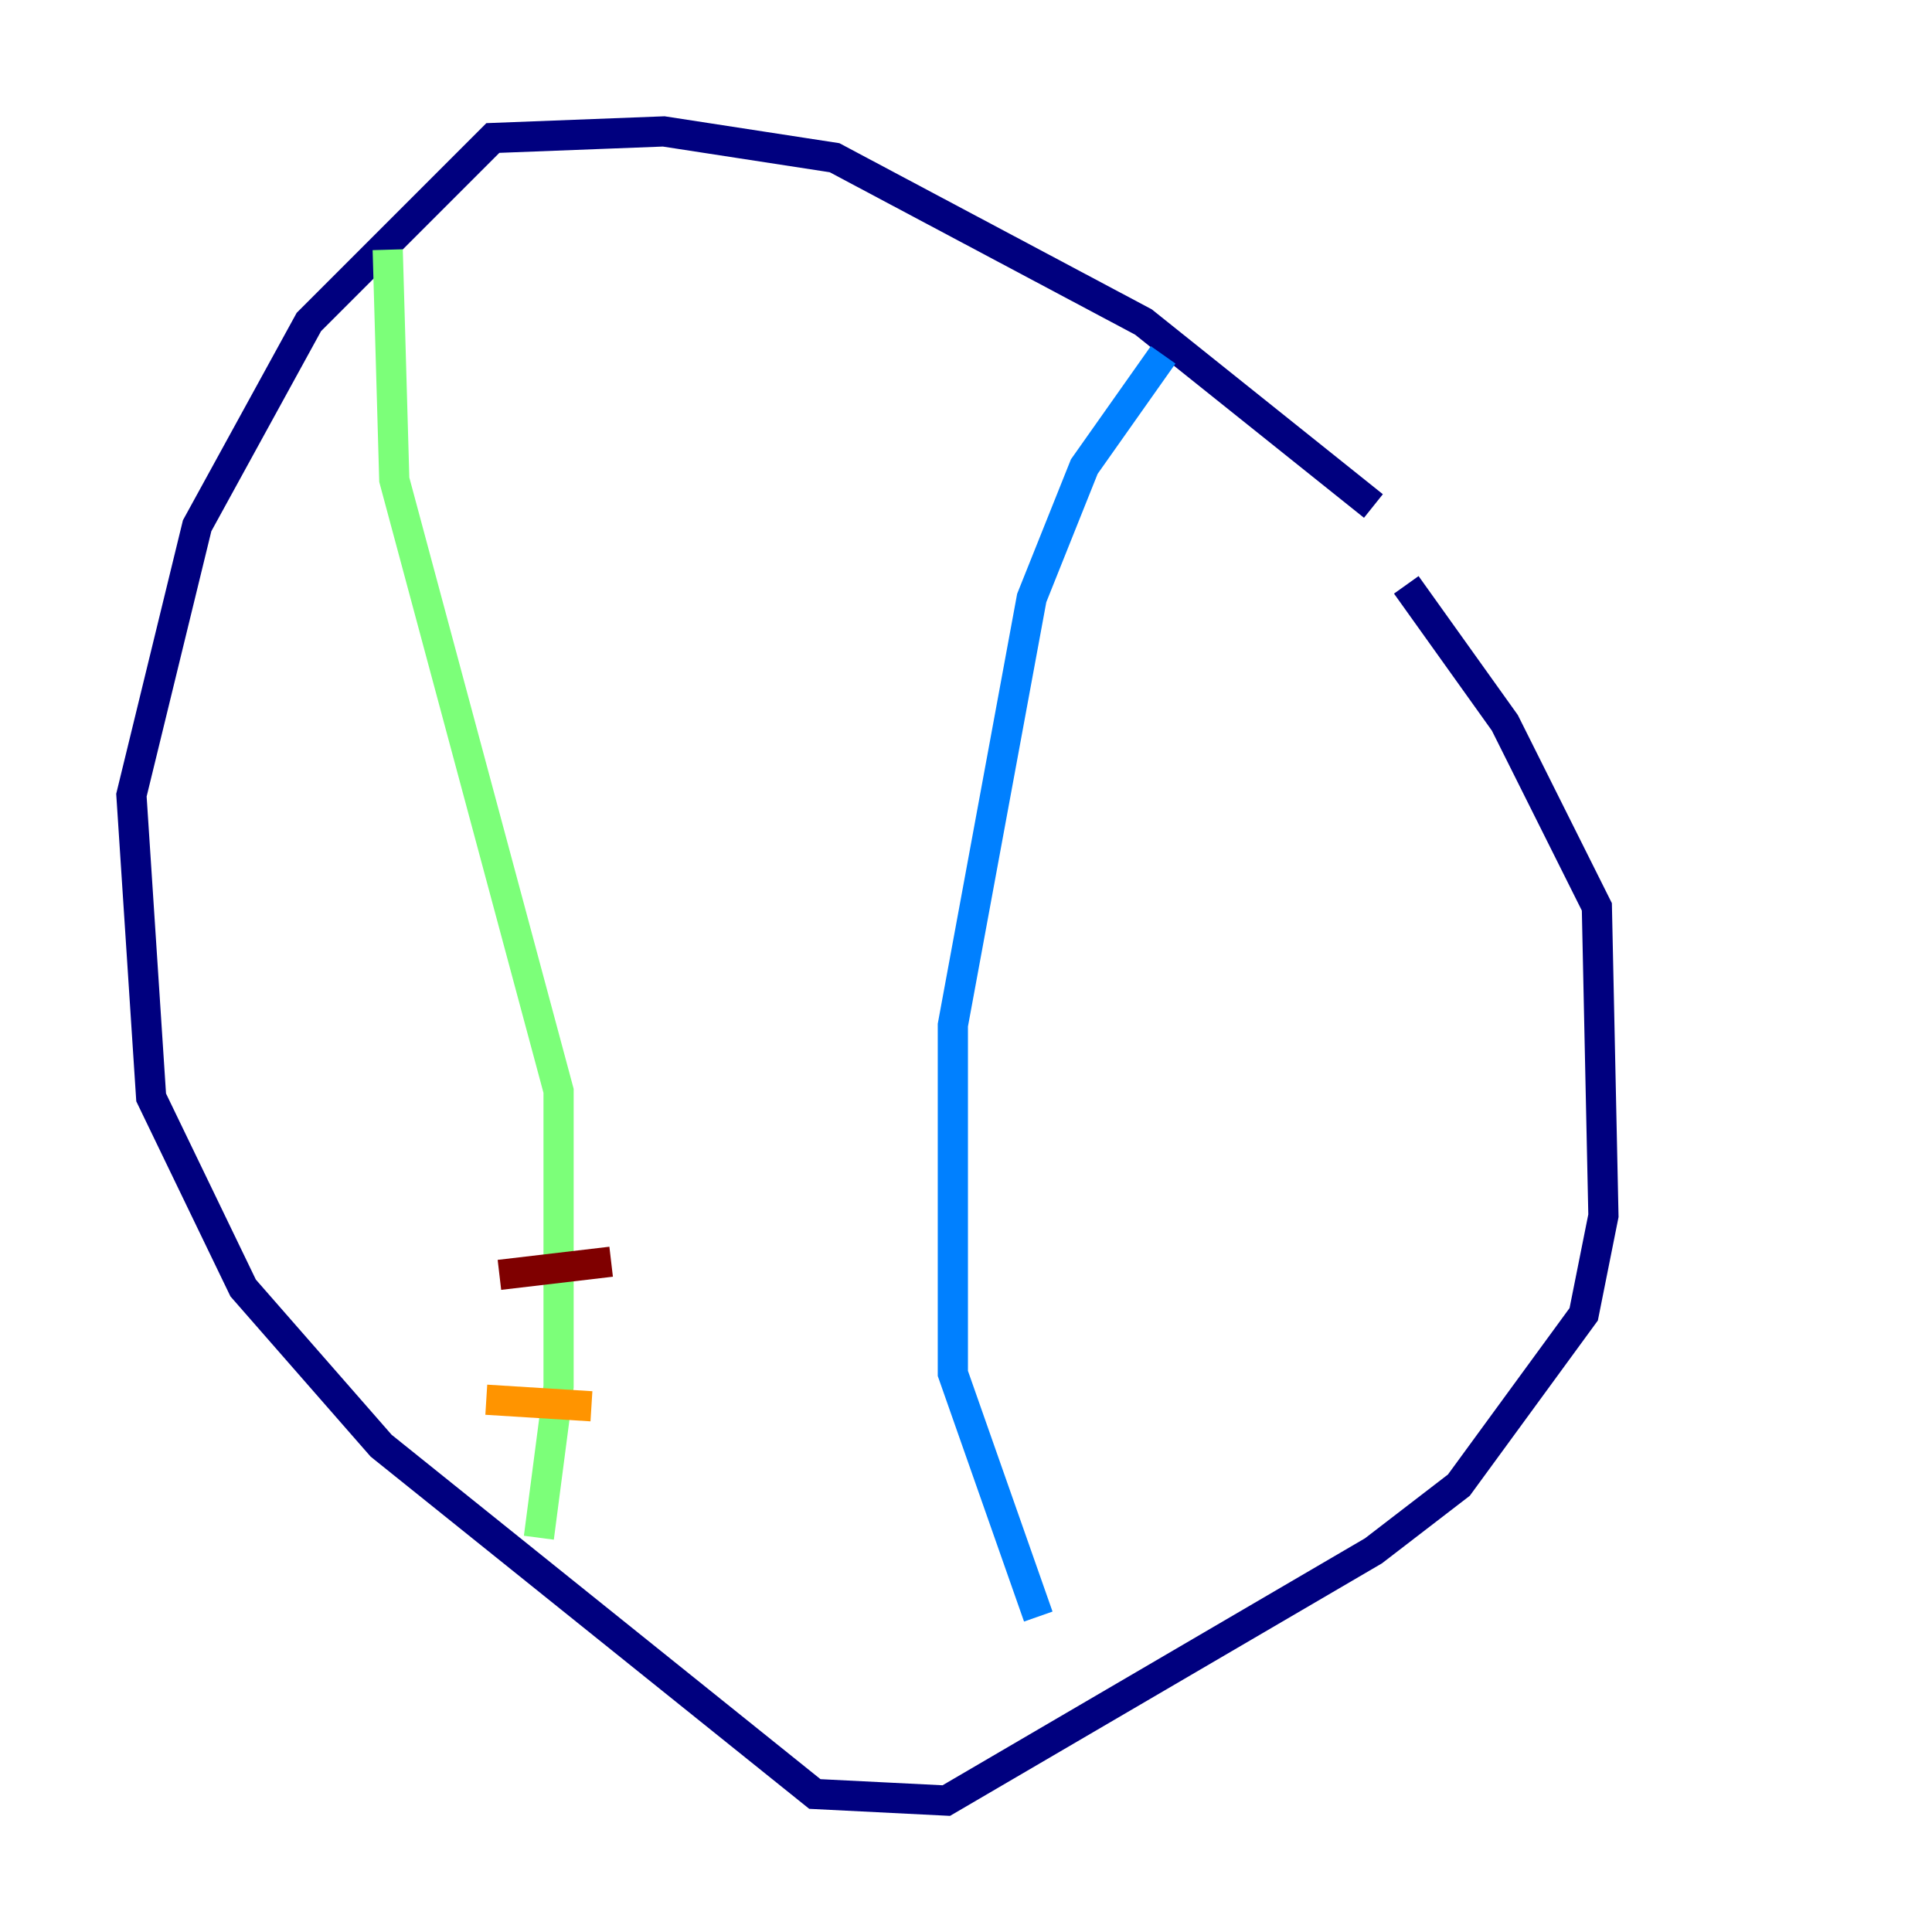 <?xml version="1.0" encoding="utf-8" ?>
<svg baseProfile="tiny" height="128" version="1.2" viewBox="0,0,128,128" width="128" xmlns="http://www.w3.org/2000/svg" xmlns:ev="http://www.w3.org/2001/xml-events" xmlns:xlink="http://www.w3.org/1999/xlink"><defs /><polyline fill="none" points="90.993,33.524 75.755,21.333 55.292,10.449 43.973,8.707 32.653,9.143 20.463,21.333 13.061,34.83 8.707,52.68 10.014,72.707 16.109,85.333 25.252,95.782 53.986,118.857 62.694,119.293 90.993,102.748 96.653,98.395 104.925,87.075 106.231,80.544 105.796,60.082 99.701,47.891 93.17,38.748" stroke="#00007f" stroke-width="2" /><polyline fill="none" points="77.061,23.51 71.837,30.912 68.354,39.619 63.129,67.918 63.129,90.993 68.789,107.102" stroke="#0080ff" stroke-width="2" /><polyline fill="none" points="25.687,16.544 26.122,31.782 37.007,72.272 37.007,91.864 35.701,101.878" stroke="#7cff79" stroke-width="2" /><polyline fill="none" points="32.218,92.735 39.184,93.17" stroke="#ff9400" stroke-width="2" /><polyline fill="none" points="33.088,84.463 40.49,83.592" stroke="#7f0000" stroke-width="2" /></svg>
